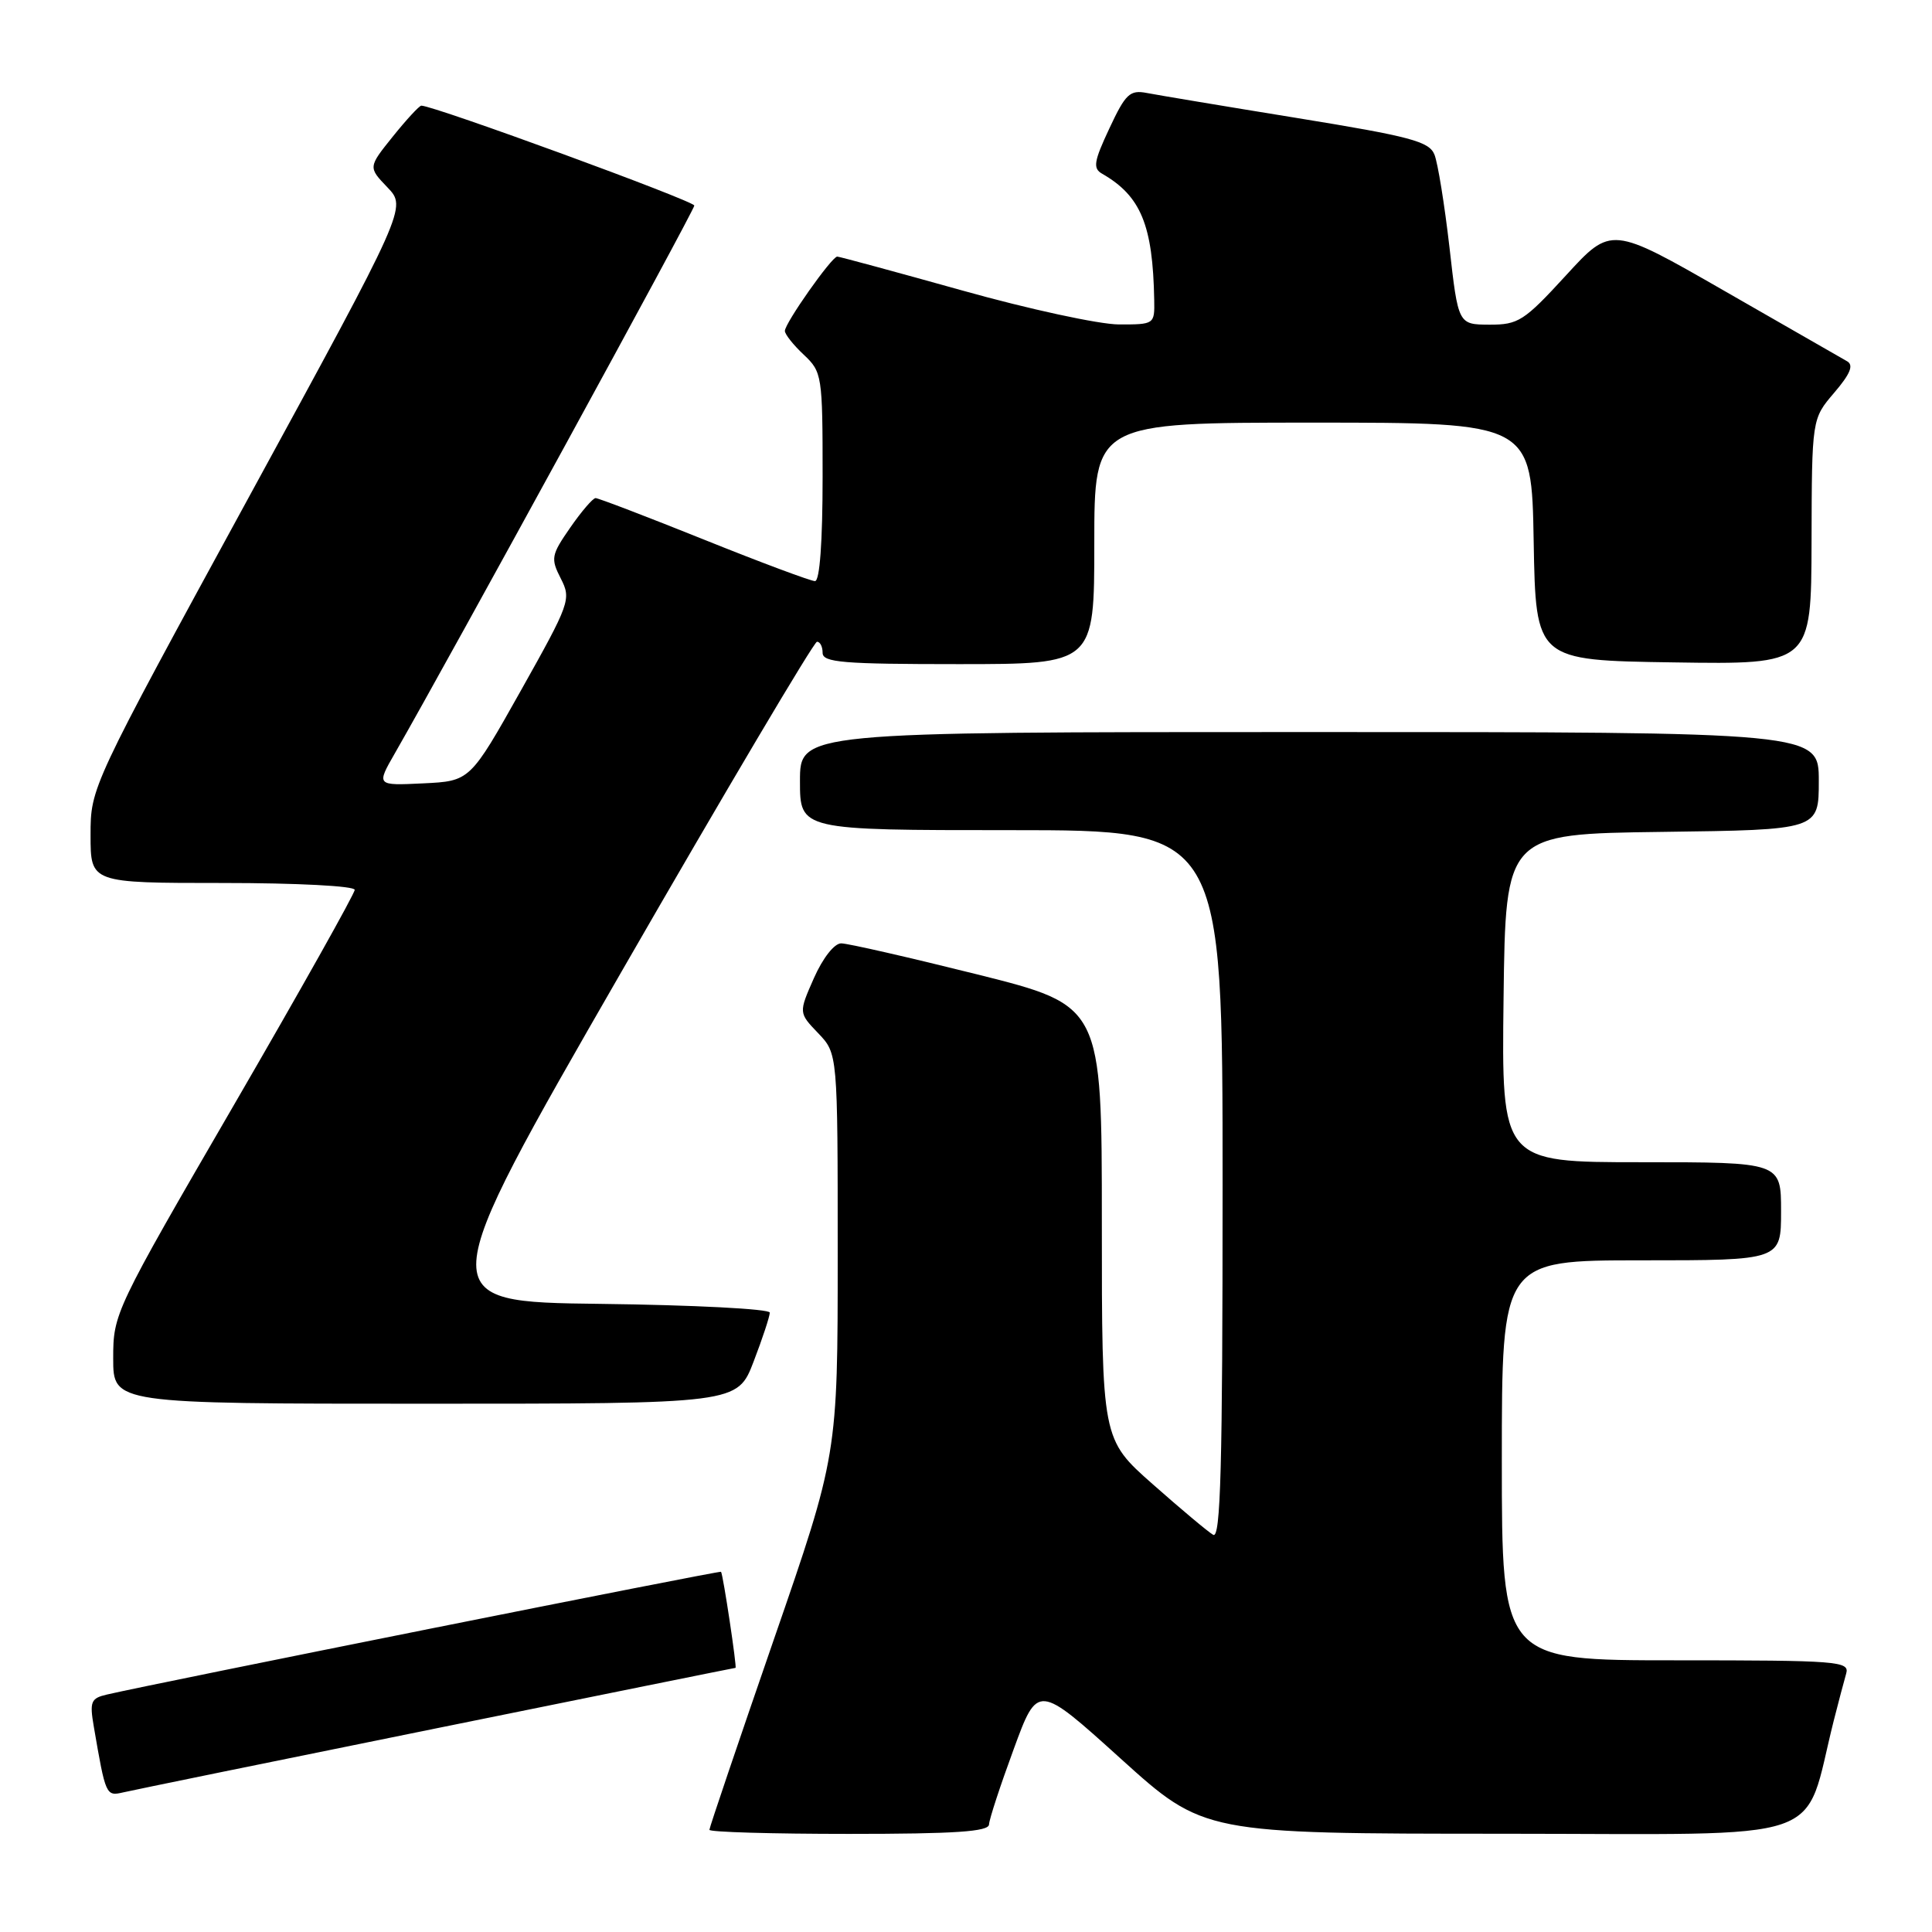 <?xml version="1.0" encoding="UTF-8" standalone="no"?>
<!DOCTYPE svg PUBLIC "-//W3C//DTD SVG 1.1//EN" "http://www.w3.org/Graphics/SVG/1.1/DTD/svg11.dtd" >
<svg xmlns="http://www.w3.org/2000/svg" xmlns:xlink="http://www.w3.org/1999/xlink" version="1.1" viewBox="0 0 256 256">
 <g >
 <path fill="currentColor"
d=" M 131.05 241.75 C 131.08 241.06 132.55 236.58 134.31 231.80 C 137.50 223.09 137.50 223.09 148.50 233.03 C 159.50 242.97 159.50 242.97 199.18 242.98 C 243.33 243.00 238.81 244.55 242.98 228.00 C 243.61 225.53 244.35 222.71 244.63 221.75 C 245.10 220.12 243.56 220.00 222.07 220.00 C 199.00 220.00 199.00 220.00 199.00 193.50 C 199.00 167.00 199.00 167.00 217.50 167.00 C 236.00 167.00 236.00 167.00 236.00 160.50 C 236.00 154.00 236.00 154.00 217.48 154.00 C 198.96 154.00 198.96 154.00 199.23 132.25 C 199.50 110.50 199.50 110.50 220.25 110.23 C 241.00 109.96 241.00 109.96 241.00 103.48 C 241.00 97.00 241.00 97.00 173.50 97.00 C 106.00 97.00 106.00 97.00 106.00 103.50 C 106.00 110.00 106.00 110.00 134.00 110.00 C 162.00 110.00 162.00 110.00 162.00 157.06 C 162.00 194.44 161.74 203.97 160.75 203.37 C 160.06 202.97 156.46 199.95 152.75 196.67 C 146.00 190.71 146.00 190.71 146.00 161.98 C 146.00 133.25 146.00 133.25 129.52 129.12 C 120.46 126.86 112.33 125.00 111.46 125.00 C 110.55 125.00 109.03 126.94 107.85 129.60 C 105.82 134.20 105.82 134.20 108.41 136.90 C 111.00 139.61 111.00 139.61 111.00 166.19 C 111.00 192.78 111.00 192.78 102.50 217.35 C 97.83 230.87 94.00 242.17 94.00 242.46 C 94.00 242.76 102.33 243.00 112.50 243.00 C 126.60 243.00 131.01 242.70 131.05 241.75 Z  M 57.88 229.00 C 79.54 224.60 97.35 221.00 97.46 221.00 C 97.67 221.00 95.82 208.65 95.54 208.27 C 95.41 208.08 20.82 222.99 14.15 224.54 C 12.04 225.03 11.86 225.48 12.43 228.79 C 14.00 237.94 14.04 238.03 16.33 237.50 C 17.52 237.22 36.22 233.39 57.88 229.00 Z  M 99.86 180.41 C 101.04 177.34 102.00 174.42 102.00 173.93 C 102.00 173.44 91.91 172.92 79.58 172.77 C 57.17 172.50 57.17 172.50 82.33 128.79 C 96.17 104.75 107.84 85.06 108.25 85.04 C 108.66 85.02 109.00 85.67 109.00 86.50 C 109.00 87.78 111.67 88.00 127.00 88.00 C 145.00 88.00 145.00 88.00 145.00 72.00 C 145.00 56.00 145.00 56.00 173.97 56.00 C 202.95 56.00 202.95 56.00 203.22 71.75 C 203.50 87.50 203.50 87.50 221.75 87.77 C 240.00 88.05 240.00 88.05 240.04 71.77 C 240.08 55.50 240.08 55.50 243.04 52.04 C 245.18 49.54 245.65 48.38 244.75 47.87 C 244.06 47.48 236.75 43.29 228.50 38.55 C 213.50 29.94 213.50 29.94 207.50 36.49 C 201.95 42.54 201.19 43.03 197.36 43.02 C 193.22 43.00 193.22 43.00 192.06 32.75 C 191.41 27.11 190.52 21.59 190.07 20.48 C 189.37 18.74 186.89 18.08 171.88 15.64 C 162.32 14.09 153.36 12.59 151.96 12.32 C 149.71 11.89 149.14 12.43 147.00 17.01 C 144.94 21.40 144.79 22.31 146.04 23.02 C 151.17 25.97 152.76 29.81 152.94 39.75 C 153.00 42.97 152.96 43.00 148.25 42.99 C 145.64 42.98 136.30 40.96 127.50 38.49 C 118.70 36.03 111.25 34.01 110.94 34.00 C 110.21 34.00 104.00 42.82 104.00 43.85 C 104.00 44.29 105.12 45.71 106.50 47.00 C 108.93 49.29 109.00 49.72 109.00 63.17 C 109.00 71.81 108.62 77.00 107.99 77.00 C 107.44 77.00 100.81 74.53 93.28 71.50 C 85.74 68.47 79.28 66.00 78.92 66.00 C 78.56 66.00 77.05 67.76 75.56 69.91 C 73.03 73.56 72.95 74.00 74.31 76.66 C 75.71 79.40 75.53 79.90 69.02 91.50 C 62.28 103.50 62.28 103.50 56.07 103.80 C 49.86 104.10 49.86 104.10 52.33 99.80 C 59.63 87.07 92.00 27.87 92.00 27.24 C 92.00 26.63 57.49 14.00 55.83 14.00 C 55.56 14.00 53.86 15.84 52.06 18.08 C 48.78 22.16 48.78 22.16 51.34 24.83 C 53.90 27.51 53.90 27.51 32.95 65.92 C 12.00 104.33 12.00 104.33 12.00 110.67 C 12.00 117.00 12.00 117.00 29.50 117.00 C 39.38 117.00 47.00 117.40 47.00 117.91 C 47.00 118.41 39.80 131.24 31.00 146.41 C 15.17 173.69 15.00 174.05 15.00 179.99 C 15.00 186.00 15.00 186.00 56.36 186.00 C 97.72 186.00 97.72 186.00 99.86 180.41 Z "/>
</g>
</svg>